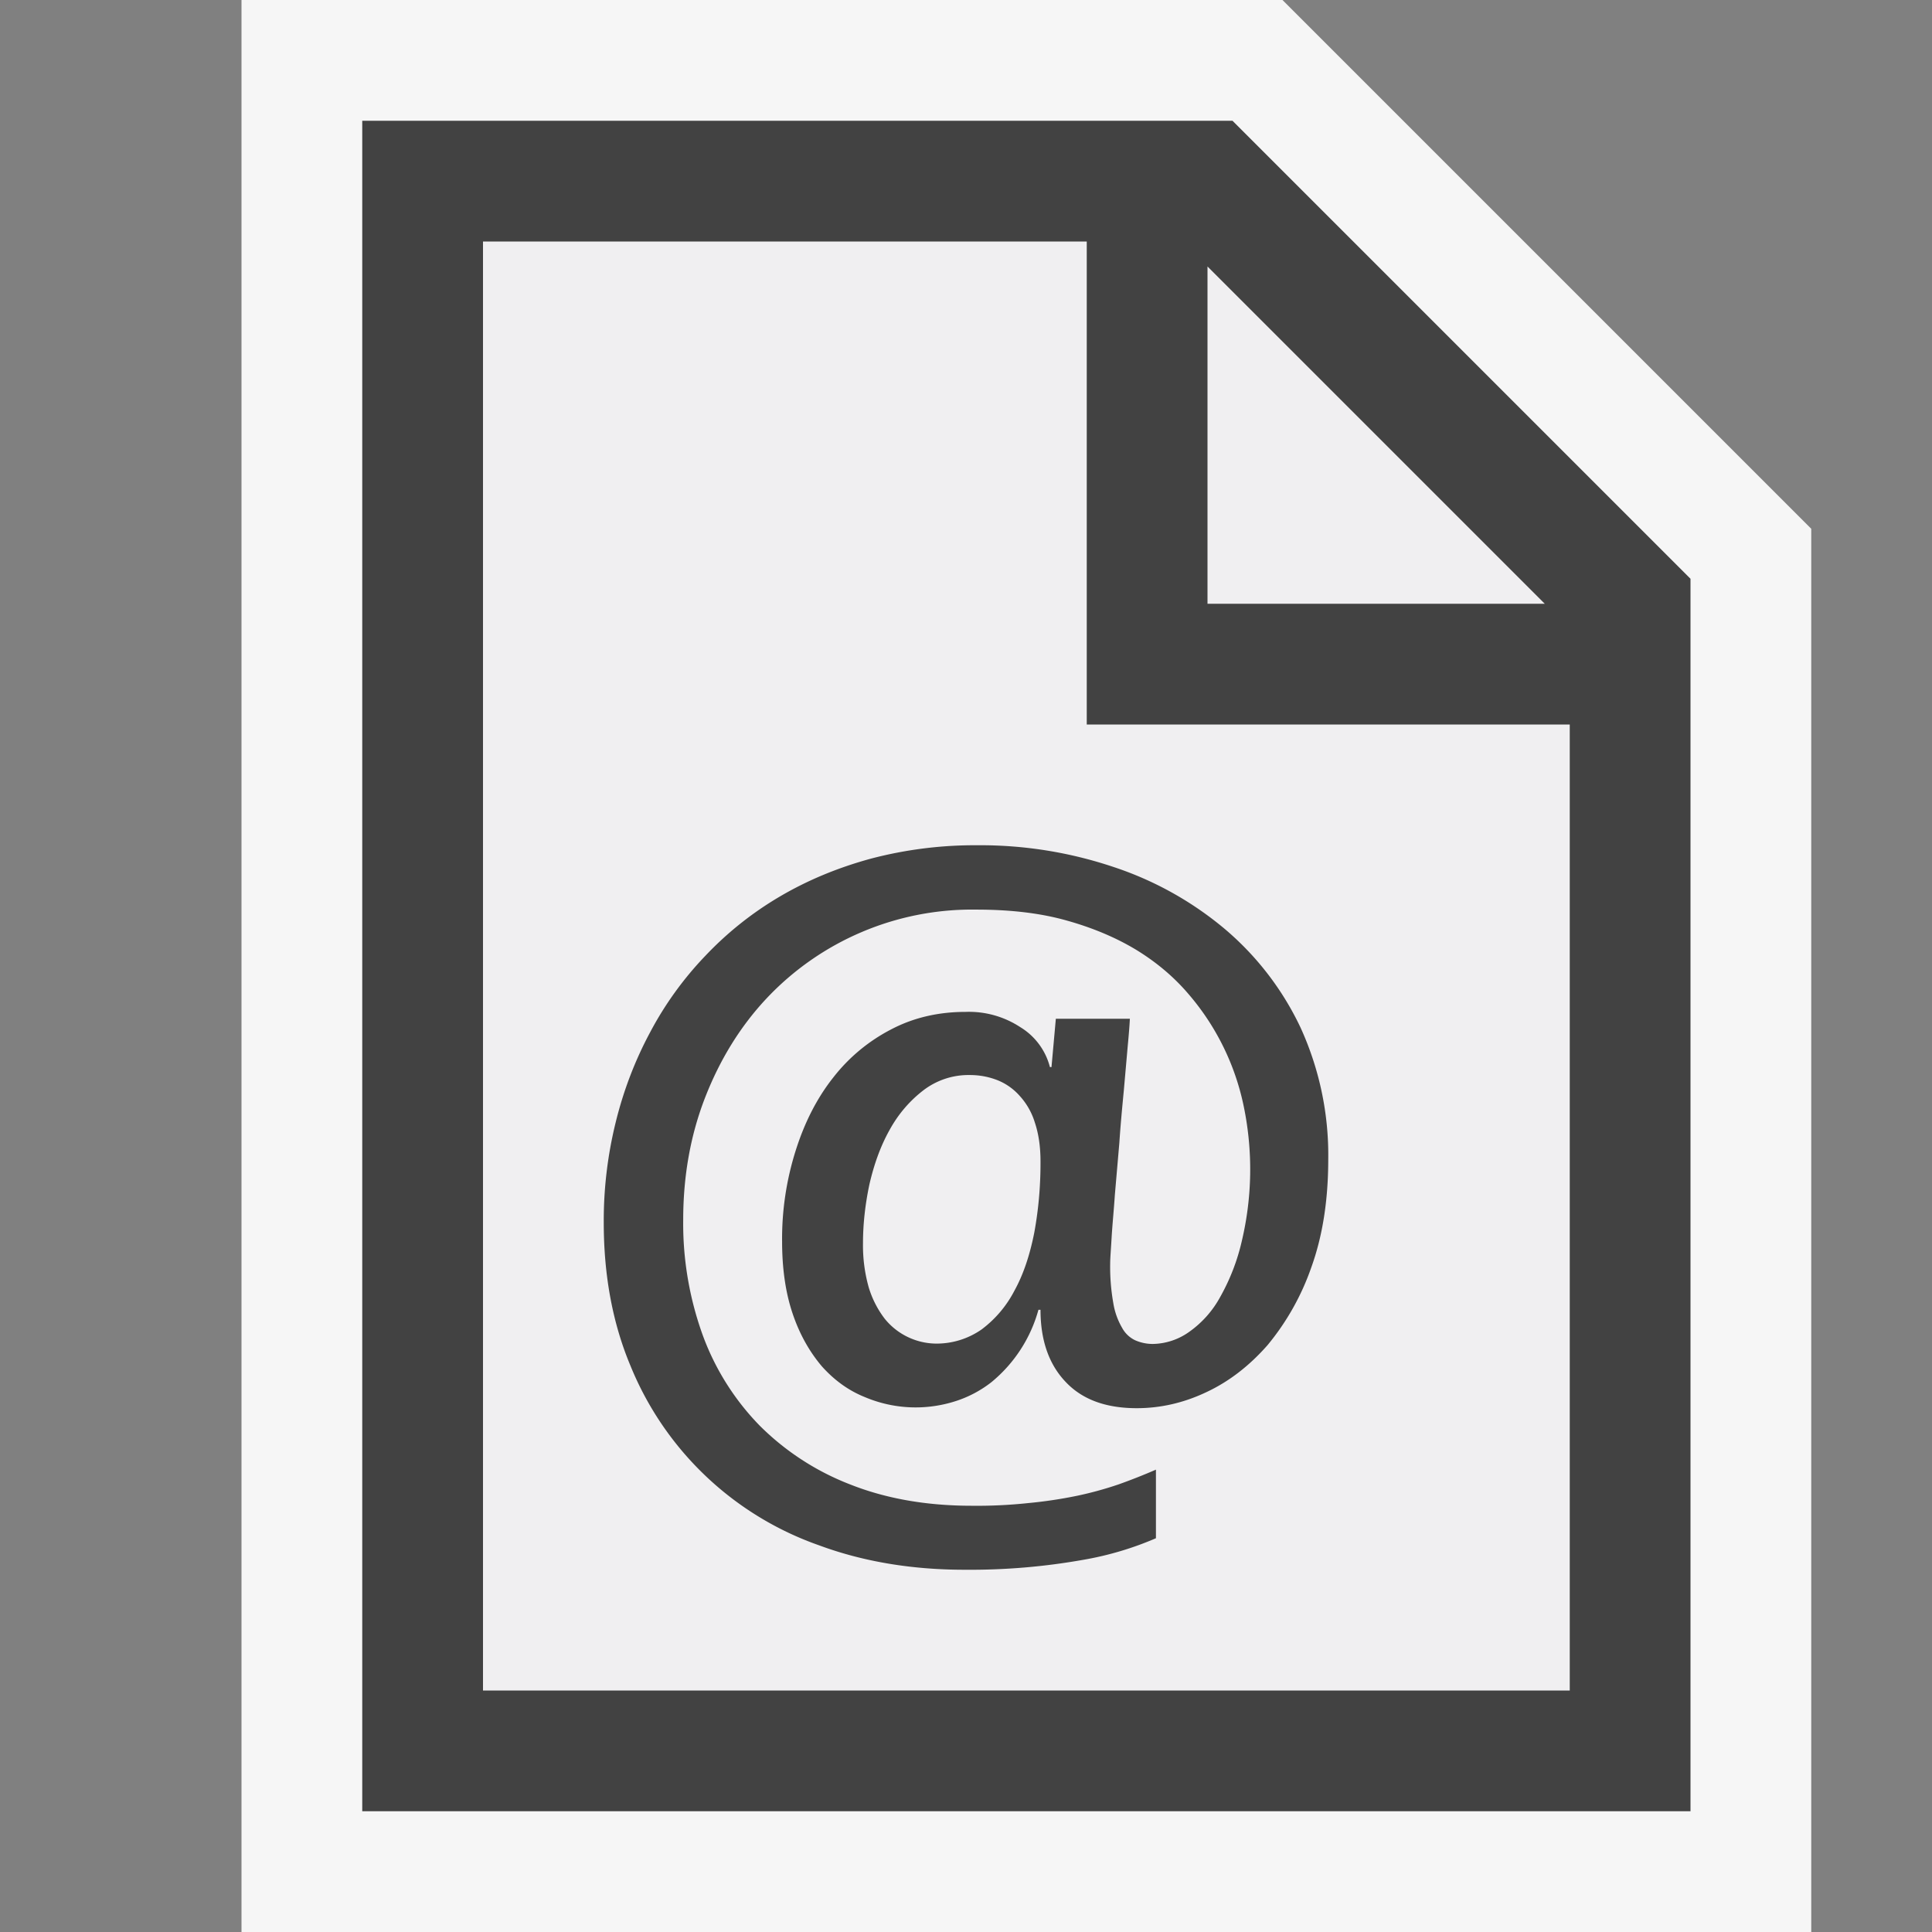 <svg xmlns="http://www.w3.org/2000/svg" viewBox="0 0 16 16"><rect x="0" y="0" width="16" height="16" fill="#808080" stroke="none"/><style>.icon-canvas-transparent{opacity:0;fill:#f6f6f6}.icon-vs-out{fill:#f6f6f6}.icon-vs-bg{fill:#424242}.icon-vs-fg{fill:#f0eff1}</style><path class="icon-canvas-transparent" d="M16 16H0V0h16v16z" id="canvas"/><path class="icon-vs-out" d="M15 16H2V0h8.621L15 4.379V16z" id="outline"/><g id="iconFg"><path class="icon-vs-fg" d="M8.445 9.076a.487.487 0 0 0-.186-.131.623.623 0 0 0-.227-.042.615.615 0 0 0-.387.128 1.037 1.037 0 0 0-.278.328 1.73 1.73 0 0 0-.167.451 2.354 2.354 0 0 0-.053.486c0 .141.017.261.047.365a.824.824 0 0 0 .132.26.553.553 0 0 0 .422.207.65.65 0 0 0 .381-.117.94.94 0 0 0 .272-.321c.073-.135.127-.294.164-.479.034-.184.053-.382.053-.593 0-.125-.017-.232-.047-.321a.58.58 0 0 0-.126-.221zM10 2.207V5h2.793z"/><path class="icon-vs-fg" d="M9 6V2H4v12h9V6H9zm1.861 4.495a2.12 2.12 0 0 1-.362.644c-.15.172-.319.303-.509.391a1.33 1.33 0 0 1-.575.132c-.258 0-.454-.073-.591-.22-.138-.146-.206-.345-.206-.595h-.017c-.038.131-.09.246-.158.346-.066.1-.143.185-.232.254a1.02 1.02 0 0 1-.621.209c-.15 0-.293-.029-.427-.086a.948.948 0 0 1-.356-.255 1.286 1.286 0 0 1-.24-.431 1.853 1.853 0 0 1-.089-.602c0-.271.037-.522.113-.755.073-.233.176-.435.311-.604.135-.17.293-.303.48-.399.185-.097.391-.144.615-.144a.774.774 0 0 1 .452.126c.061.04.113.088.155.143.044.057.073.12.091.188h.013l.036-.4h.612c-.002.047-.008.124-.018.23l-.031.364c-.013.136-.027.281-.038.431l-.038.429c-.01.133-.021.252-.027.354-.006.104-.012.174-.012.217 0 .133.01.244.026.328a.611.611 0 0 0 .072.203c.03.051.065.085.11.104.043.019.09.03.143.03a.527.527 0 0 0 .303-.1.851.851 0 0 0 .257-.289c.073-.127.134-.279.179-.463.046-.182.068-.388.068-.617 0-.16-.018-.325-.051-.494a2.174 2.174 0 0 0-.164-.488 2.088 2.088 0 0 0-.291-.443 1.781 1.781 0 0 0-.429-.364 2.217 2.217 0 0 0-.58-.246 2.75 2.75 0 0 0-.749-.091c-.349 0-.674.065-.971.196A2.373 2.373 0 0 0 5.84 9.087a2.803 2.803 0 0 0-.182 1.016c0 .346.054.665.162.955.109.291.266.539.472.749.206.207.455.37.75.487.296.117.631.176 1.005.176a4.23 4.23 0 0 0 .87-.082c.123-.025.24-.058.347-.095.107-.038.211-.08.309-.122v.568a2.644 2.644 0 0 1-.592.177 5.351 5.351 0 0 1-.992.084c-.437 0-.84-.067-1.205-.202a2.757 2.757 0 0 1-.945-.58 2.61 2.61 0 0 1-.618-.908A3.04 3.04 0 0 1 5 10.126c0-.289.032-.565.099-.832a3.19 3.19 0 0 1 .285-.746 2.865 2.865 0 0 1 1.072-1.122c.228-.135.48-.24.756-.315S7.78 7 8.095 7c.4 0 .775.06 1.126.18.352.119.658.29.922.514.263.223.473.496.627.817.152.322.23.686.23 1.09 0 .339-.047.636-.139.894z"/><g><path class="icon-vs-fg" d="M8.445 9.076a.487.487 0 0 0-.186-.131.623.623 0 0 0-.227-.042.615.615 0 0 0-.387.128 1.037 1.037 0 0 0-.278.328 1.73 1.73 0 0 0-.167.451 2.354 2.354 0 0 0-.053.486c0 .141.017.261.047.365a.824.824 0 0 0 .132.26.553.553 0 0 0 .422.207.65.65 0 0 0 .381-.117.94.94 0 0 0 .272-.321c.073-.135.127-.294.164-.479.034-.184.053-.382.053-.593 0-.125-.017-.232-.047-.321a.58.58 0 0 0-.126-.221zM10 2.207V5h2.793z"/><path class="icon-vs-fg" d="M9 6V2H4v12h9V6H9zm1.861 4.495a2.12 2.12 0 0 1-.362.644c-.15.172-.319.303-.509.391a1.33 1.33 0 0 1-.575.132c-.258 0-.454-.073-.591-.22-.138-.146-.206-.345-.206-.595h-.017c-.038.131-.09.246-.158.346-.066.1-.143.185-.232.254a1.02 1.02 0 0 1-.621.209c-.15 0-.293-.029-.427-.086a.948.948 0 0 1-.356-.255 1.286 1.286 0 0 1-.24-.431 1.853 1.853 0 0 1-.089-.602c0-.271.037-.522.113-.755.073-.233.176-.435.311-.604.135-.17.293-.303.48-.399.185-.097.391-.144.615-.144a.774.774 0 0 1 .452.126c.061.04.113.088.155.143.044.057.073.12.091.188h.013l.036-.4h.612c-.002.047-.008.124-.018.23l-.031.364c-.013.136-.027.281-.038.431l-.038.429c-.01.133-.021.252-.027.354-.006.104-.012.174-.012.217 0 .133.01.244.026.328a.611.611 0 0 0 .072.203c.03.051.065.085.11.104.043.019.09.03.143.03a.527.527 0 0 0 .303-.1.851.851 0 0 0 .257-.289c.073-.127.134-.279.179-.463.046-.182.068-.388.068-.617 0-.16-.018-.325-.051-.494a2.174 2.174 0 0 0-.164-.488 2.088 2.088 0 0 0-.291-.443 1.781 1.781 0 0 0-.429-.364 2.217 2.217 0 0 0-.58-.246 2.75 2.75 0 0 0-.749-.091c-.349 0-.674.065-.971.196A2.373 2.373 0 0 0 5.84 9.087a2.803 2.803 0 0 0-.182 1.016c0 .346.054.665.162.955.109.291.266.539.472.749.206.207.455.37.75.487.296.117.631.176 1.005.176a4.23 4.23 0 0 0 .87-.082c.123-.025.24-.058.347-.095.107-.038.211-.08.309-.122v.568a2.644 2.644 0 0 1-.592.177 5.351 5.351 0 0 1-.992.084c-.437 0-.84-.067-1.205-.202a2.757 2.757 0 0 1-.945-.58 2.61 2.61 0 0 1-.618-.908A3.04 3.04 0 0 1 5 10.126c0-.289.032-.565.099-.832a3.19 3.19 0 0 1 .285-.746 2.865 2.865 0 0 1 1.072-1.122c.228-.135.48-.24.756-.315S7.78 7 8.095 7c.4 0 .775.06 1.126.18.352.119.658.29.922.514.263.223.473.496.627.817.152.322.23.686.23 1.09 0 .339-.047.636-.139.894z"/></g></g><g id="iconBg"><path class="icon-vs-bg" d="M10.771 8.511a2.427 2.427 0 0 0-.627-.817 2.795 2.795 0 0 0-.922-.514A3.458 3.458 0 0 0 8.095 7a3.38 3.38 0 0 0-.883.111c-.275.075-.527.18-.756.315a2.804 2.804 0 0 0-.615.49 2.82 2.82 0 0 0-.457.633c-.124.231-.22.48-.285.745a3.397 3.397 0 0 0-.099.832c0 .435.073.831.221 1.184a2.624 2.624 0 0 0 1.563 1.488c.365.135.768.202 1.205.202a5.351 5.351 0 0 0 .992-.084 2.644 2.644 0 0 0 .592-.177v-.568a4.976 4.976 0 0 1-.309.122 2.962 2.962 0 0 1-.347.095 3.734 3.734 0 0 1-.403.06 4.01 4.01 0 0 1-.467.022c-.374 0-.709-.059-1.005-.176a2.163 2.163 0 0 1-.75-.487 2.109 2.109 0 0 1-.472-.749 2.72 2.72 0 0 1-.162-.955c0-.363.06-.702.182-1.015.122-.313.29-.586.505-.816a2.337 2.337 0 0 1 1.742-.739c.28 0 .531.029.749.091.218.061.413.144.58.246.17.105.311.226.429.365a2.063 2.063 0 0 1 .456.932 2.572 2.572 0 0 1-.017 1.111 1.727 1.727 0 0 1-.179.463.851.851 0 0 1-.257.289.532.532 0 0 1-.303.1.365.365 0 0 1-.143-.03.24.24 0 0 1-.11-.105.59.59 0 0 1-.072-.203 1.717 1.717 0 0 1-.026-.328c0-.043.006-.113.012-.217.006-.102.018-.221.027-.354l.037-.429c.01-.152.024-.297.037-.433l.032-.364c.01-.106.016-.183.018-.23h-.613l-.036.4h-.013a.546.546 0 0 0-.246-.331.774.774 0 0 0-.452-.126c-.224 0-.43.047-.615.144a1.45 1.45 0 0 0-.481.399c-.134.169-.237.37-.311.604a2.418 2.418 0 0 0-.113.755c0 .229.03.43.089.602.059.173.141.314.24.431.102.114.219.2.356.255a1.079 1.079 0 0 0 .76.031.954.954 0 0 0 .288-.154 1.18 1.18 0 0 0 .39-.6h.017c0 .25.068.449.206.595.137.147.333.22.591.22.195 0 .387-.043.575-.132.189-.088.358-.219.509-.391a2.08 2.08 0 0 0 .362-.644c.093-.258.14-.555.14-.894a2.54 2.54 0 0 0-.229-1.09zM8.565 10.21c-.037.186-.09.345-.164.479a.94.94 0 0 1-.272.321.65.65 0 0 1-.381.117.553.553 0 0 1-.422-.207.813.813 0 0 1-.132-.26 1.279 1.279 0 0 1-.047-.365c0-.158.018-.32.053-.486.038-.165.091-.315.167-.451.073-.133.167-.241.278-.327a.615.615 0 0 1 .387-.128c.082 0 .157.015.227.042a.487.487 0 0 1 .186.131.576.576 0 0 1 .125.22c.03.089.047.196.047.321.001.211-.018.409-.052.593zM3 1v14h11V4.793L10.207 1H3zm10 13H4V2h5v4h4v8zm-3-9V2.207L12.793 5H10z"/></g></svg>